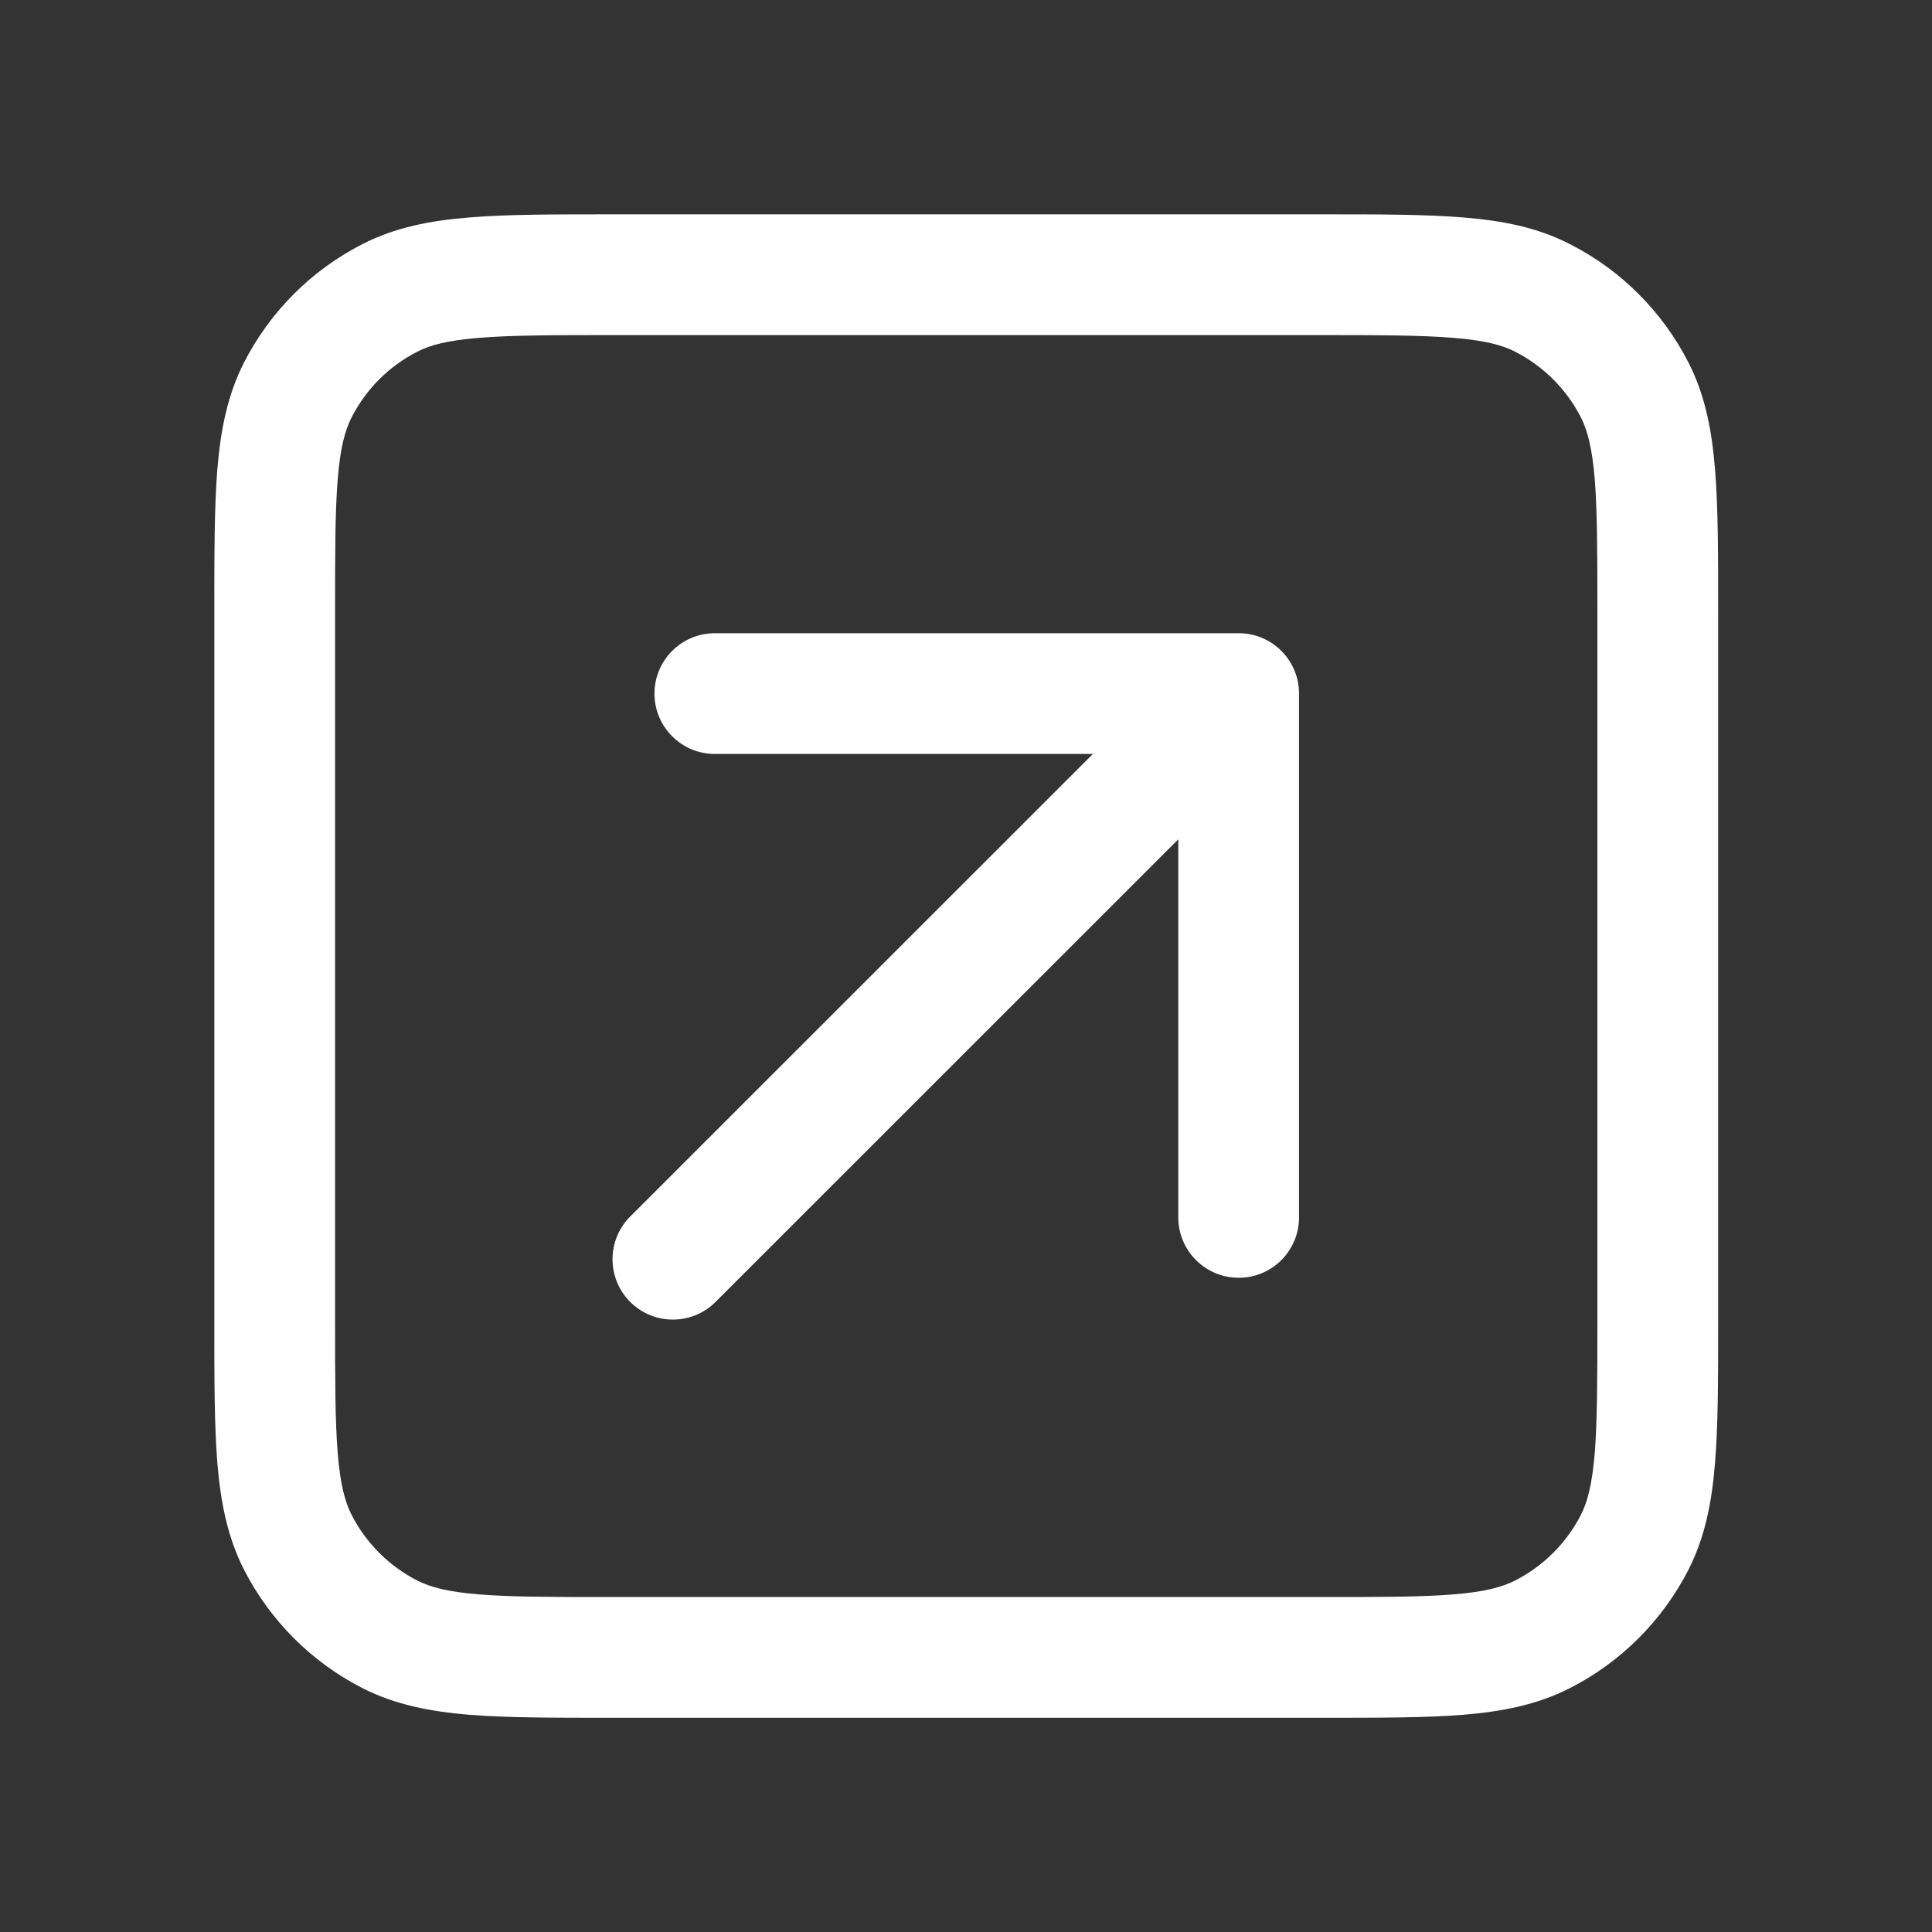 <svg width="16" height="16" viewBox="0 0 16 16" fill="none" xmlns="http://www.w3.org/2000/svg">
<rect x="0" y="0" width="16" height="16" fill="#333333" stroke="none"/>
<path fill-rule="evenodd" clip-rule="evenodd" d="M5.054 1.775C4.582 1.775 4.197 1.775 3.885 1.801C3.562 1.827 3.273 1.883 3.003 2.021C2.58 2.236 2.236 2.581 2.02 3.004C1.883 3.273 1.827 3.563 1.8 3.885C1.775 4.198 1.775 4.582 1.775 5.054V10.947C1.775 11.419 1.775 11.804 1.8 12.116C1.827 12.439 1.883 12.728 2.02 12.998C2.236 13.421 2.58 13.765 3.003 13.981C3.273 14.118 3.562 14.174 3.885 14.201C4.197 14.226 4.582 14.226 5.054 14.226H10.95C11.422 14.226 11.807 14.226 12.119 14.201C12.442 14.174 12.731 14.118 13 13.981C13.424 13.765 13.768 13.421 13.984 12.998C14.121 12.728 14.177 12.439 14.203 12.116C14.229 11.804 14.229 11.419 14.229 10.947V5.054C14.229 4.582 14.229 4.198 14.203 3.885C14.177 3.563 14.121 3.273 13.984 3.004C13.768 2.581 13.424 2.236 13 2.021C12.731 1.883 12.442 1.827 12.119 1.801C11.807 1.775 11.422 1.775 10.95 1.775H5.054ZM3.457 2.912C3.562 2.858 3.705 2.819 3.966 2.798C4.233 2.776 4.577 2.775 5.075 2.775H10.929C11.427 2.775 11.771 2.776 12.037 2.798C12.298 2.819 12.441 2.858 12.546 2.912C12.781 3.031 12.973 3.223 13.093 3.458C13.146 3.563 13.185 3.706 13.207 3.967C13.228 4.233 13.229 4.577 13.229 5.075V10.926C13.229 11.424 13.228 11.768 13.207 12.035C13.185 12.296 13.146 12.439 13.093 12.544C12.973 12.779 12.781 12.97 12.546 13.09C12.441 13.143 12.298 13.183 12.037 13.204C11.771 13.226 11.427 13.226 10.929 13.226H5.075C4.577 13.226 4.233 13.226 3.966 13.204C3.705 13.183 3.562 13.143 3.457 13.09C3.222 12.97 3.031 12.779 2.911 12.544C2.858 12.439 2.818 12.296 2.797 12.035C2.775 11.768 2.775 11.424 2.775 10.926V5.075C2.775 4.577 2.775 4.233 2.797 3.967C2.818 3.706 2.858 3.563 2.911 3.458C3.031 3.223 3.222 3.031 3.457 2.912ZM5.92 5.244C5.644 5.244 5.42 5.468 5.42 5.744C5.42 6.02 5.644 6.244 5.92 6.244H9.051L5.219 10.075C5.024 10.27 5.024 10.587 5.219 10.782C5.414 10.977 5.731 10.977 5.926 10.782L9.758 6.951V10.082C9.758 10.358 9.982 10.582 10.258 10.582C10.535 10.582 10.758 10.358 10.758 10.082V5.744C10.758 5.468 10.535 5.244 10.258 5.244H5.92Z" fill="white"/>
</svg>
